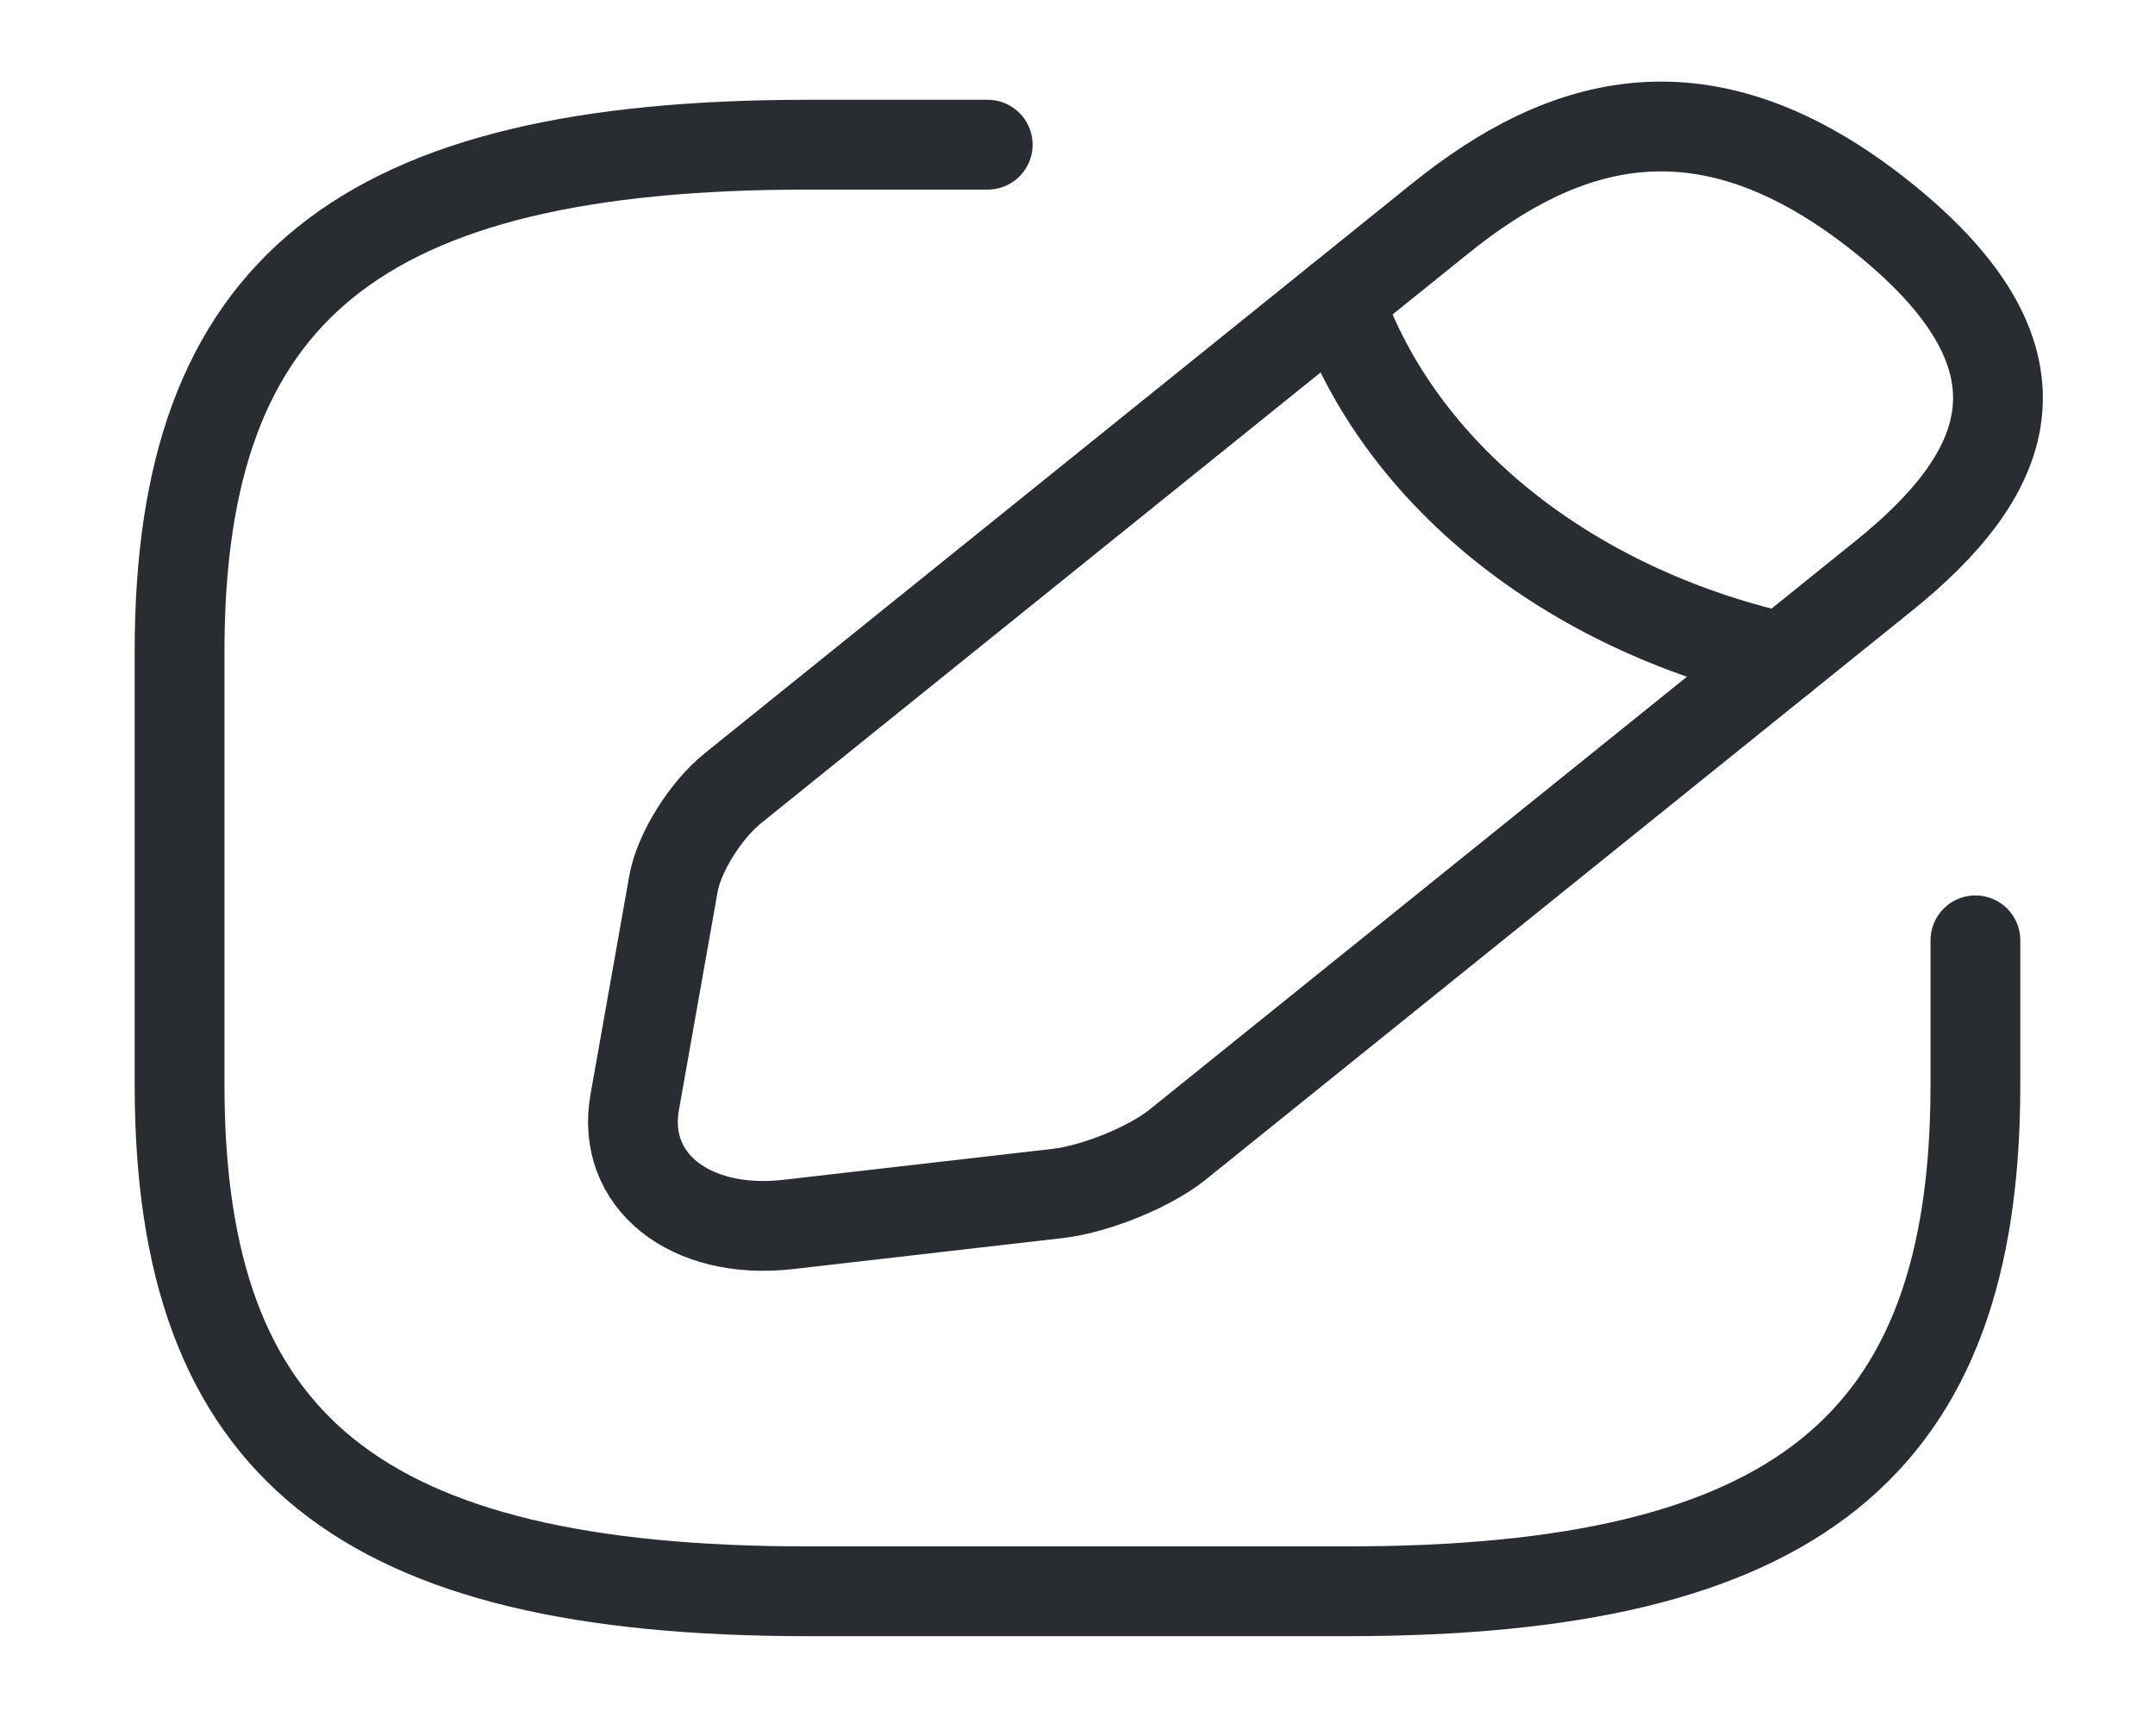 <svg width="36" height="29" viewBox="0 0 36 29" fill="none" xmlns="http://www.w3.org/2000/svg">
<path d="M16.5 2.417H13.5C6 2.417 3 4.834 3 10.875V18.125C3 24.167 6 26.584 13.5 26.584H22.5C30 26.584 33 24.167 33 18.125V15.709" stroke="#292D32" stroke-width="1.5" stroke-linecap="round" stroke-linejoin="round"/>
<path d="M24.06 3.649L12.24 13.171C11.79 13.534 11.34 14.246 11.25 14.766L10.605 18.403C10.365 19.72 11.52 20.639 13.155 20.457L17.67 19.938C18.3 19.865 19.185 19.503 19.65 19.14L31.47 9.619C33.51 7.975 34.47 6.066 31.47 3.649C28.47 1.233 26.1 2.006 24.06 3.649Z" stroke="#292D32" stroke-width="1.5" stroke-miterlimit="10" stroke-linecap="round" stroke-linejoin="round"/>
<path d="M22.365 5.015C23.37 7.903 26.175 10.162 29.775 10.984" stroke="#292D32" stroke-width="1.5" stroke-miterlimit="10" stroke-linecap="round" stroke-linejoin="round"/>
</svg>
